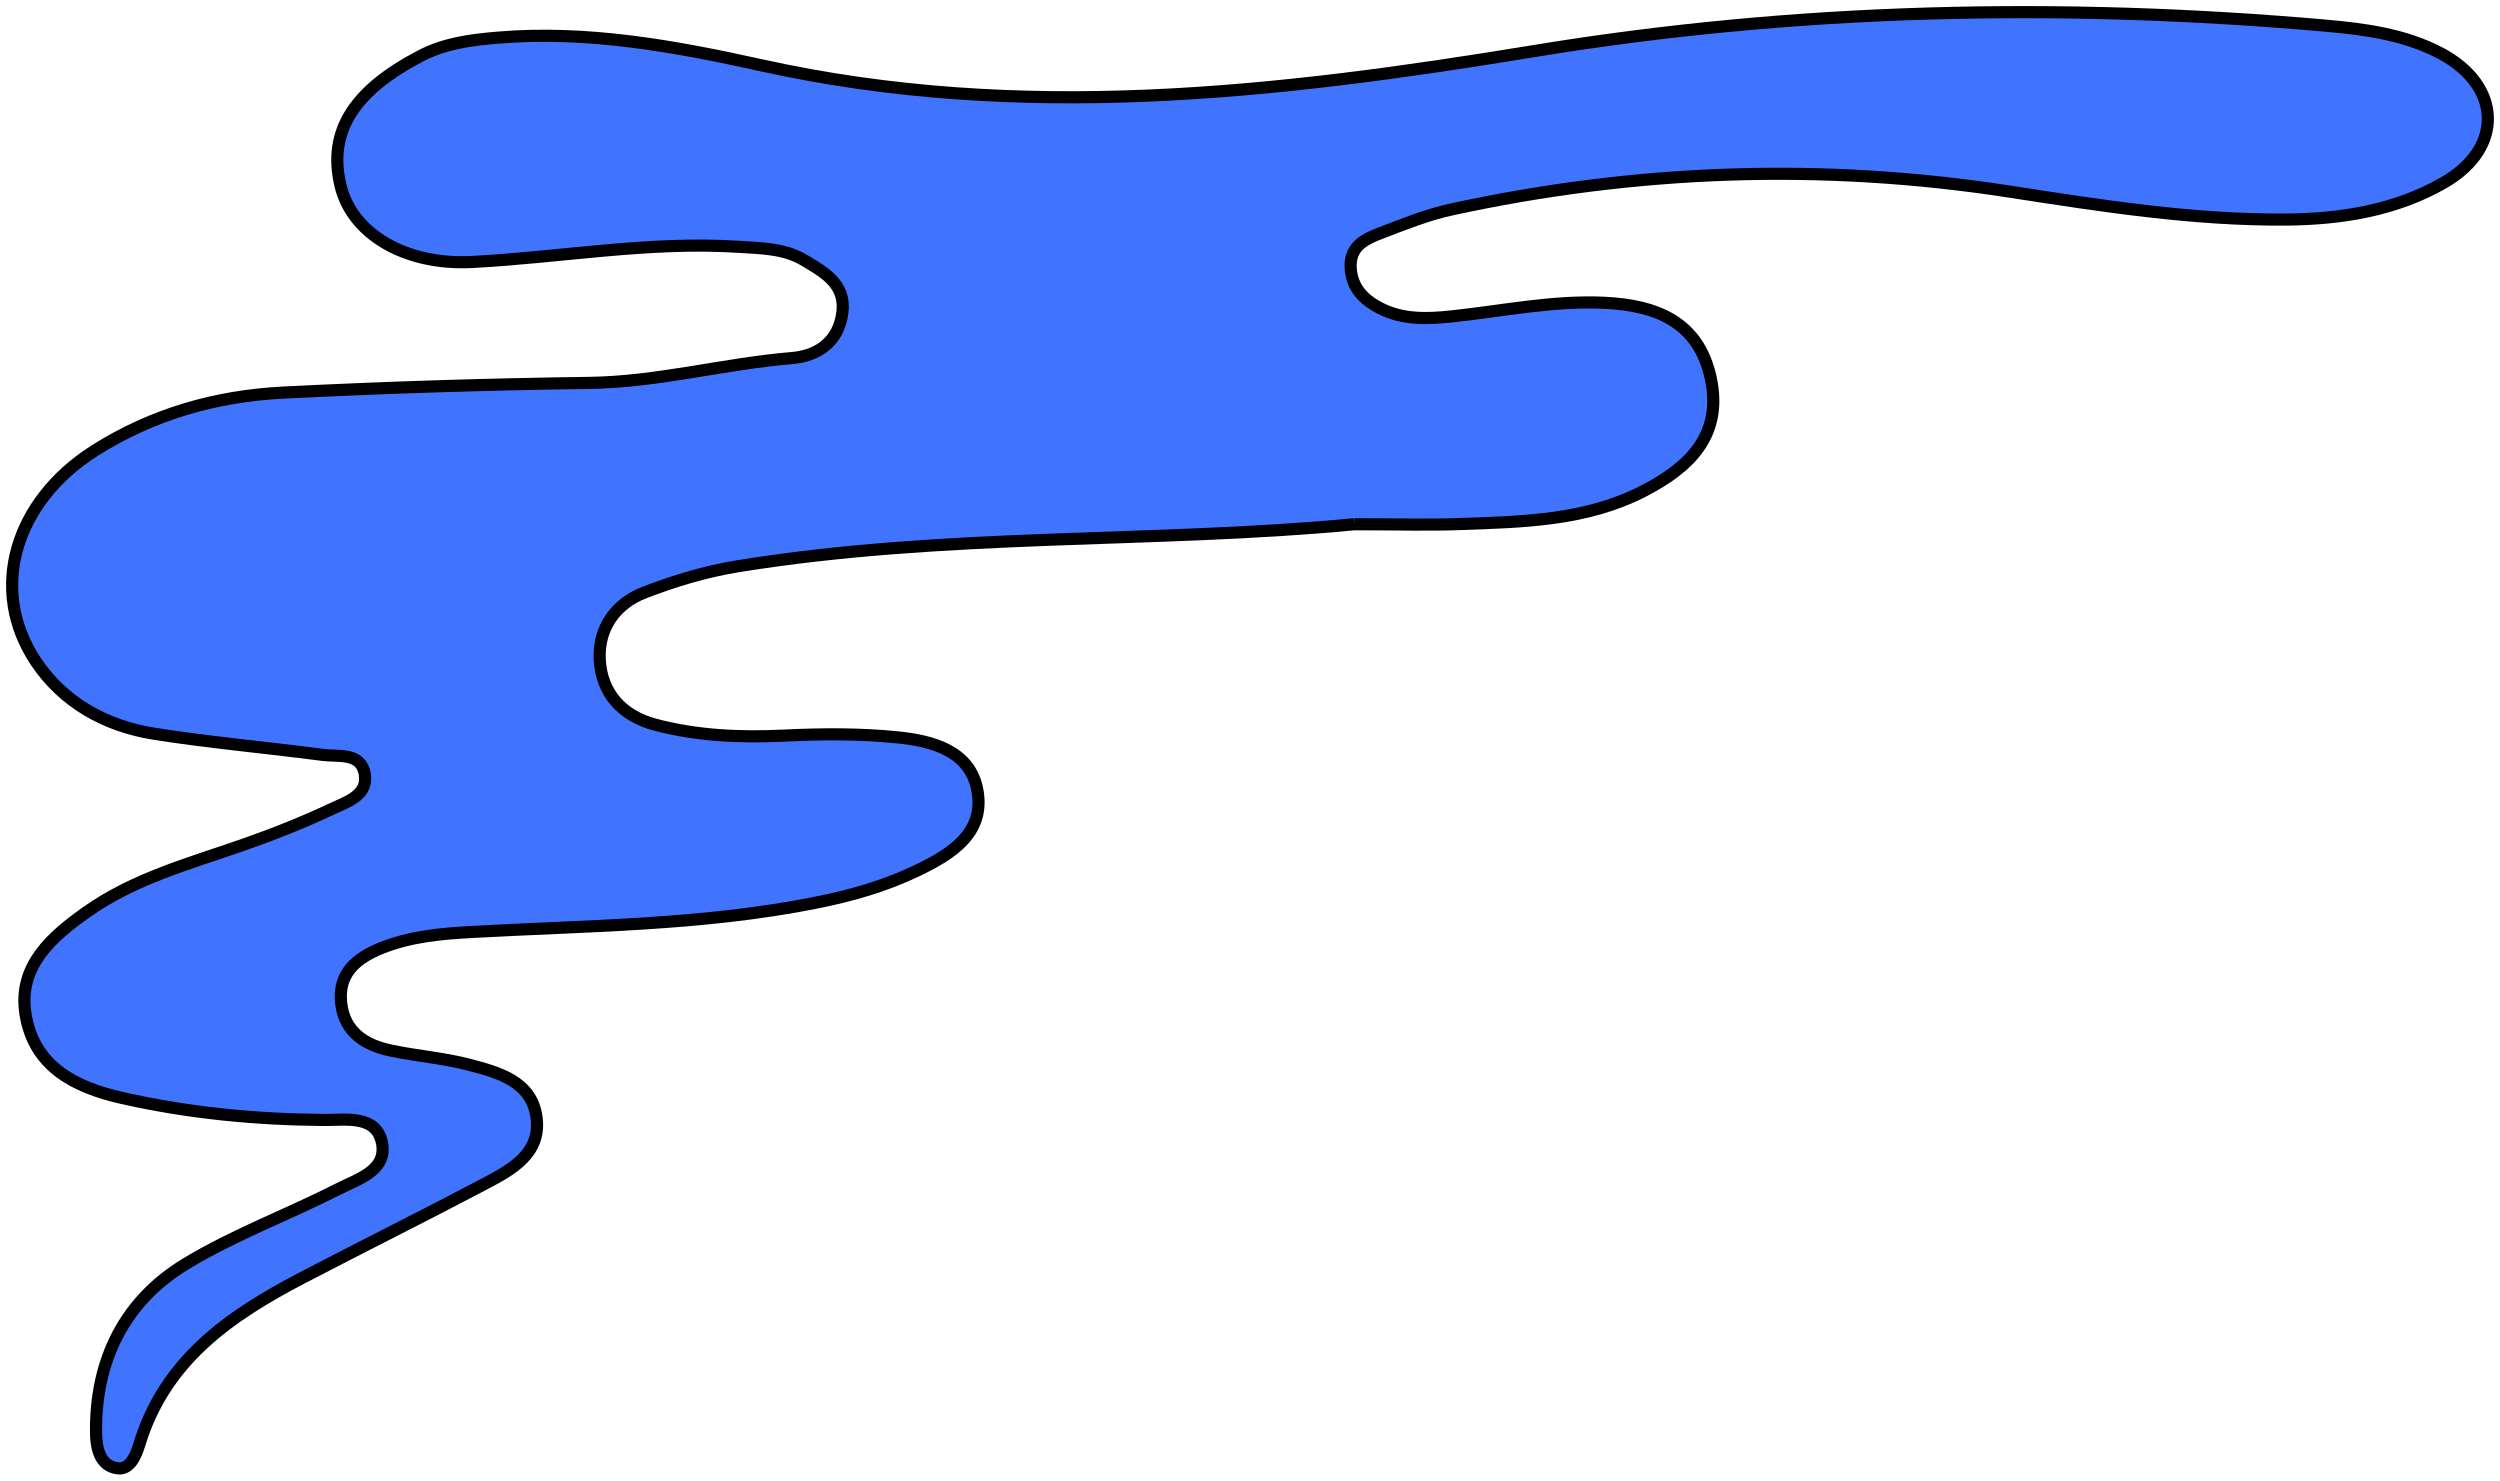 <svg width="206" height="122" viewBox="0 0 206 122" fill="none" xmlns="http://www.w3.org/2000/svg">
<g id="Fill 9">
<path fill-rule="evenodd" clip-rule="evenodd" d="M111.594 43.197C95.238 44.765 77.859 43.878 60.721 46.673C58.129 47.096 55.553 47.877 53.093 48.825C50.727 49.737 49.284 51.762 49.419 54.357C49.565 57.148 51.301 58.999 53.957 59.705C57.448 60.636 61.012 60.785 64.625 60.613C67.727 60.465 70.866 60.445 73.951 60.757C76.772 61.043 79.926 61.842 80.533 65.096C81.194 68.632 78.411 70.365 75.621 71.713C72.928 73.016 70.091 73.814 67.168 74.394C57.789 76.256 48.263 76.271 38.779 76.799C36.282 76.937 33.796 77.173 31.446 78.112C29.432 78.918 27.838 80.158 28.112 82.65C28.376 85.064 30.095 86.118 32.208 86.566C34.34 87.018 36.539 87.179 38.642 87.731C41.058 88.365 43.816 89.092 44.21 92.068C44.613 95.096 42.089 96.414 39.862 97.588C34.893 100.208 29.862 102.709 24.881 105.308C18.948 108.405 13.574 112.084 11.476 119.043C11.195 119.975 10.687 121.101 9.72 120.993C8.193 120.82 7.926 119.244 7.913 118.043C7.842 112.055 10.285 107.186 15.31 104.142C19.297 101.729 23.731 100.088 27.899 97.966C29.489 97.158 31.908 96.449 31.479 94.203C31.028 91.838 28.522 92.296 26.748 92.285C21.113 92.248 15.552 91.716 10.048 90.47C6.149 89.587 2.783 87.885 2.099 83.548C1.468 79.555 4.334 77.138 7.165 75.134C11.04 72.391 15.612 71.157 20.032 69.615C22.526 68.746 24.993 67.763 27.382 66.639C28.576 66.079 30.349 65.535 30.058 63.795C29.75 61.961 27.889 62.373 26.587 62.202C21.957 61.593 17.297 61.185 12.685 60.457C8.71 59.829 5.213 57.888 2.963 54.517C-0.982 48.601 1.209 41.303 7.825 37.116C12.574 34.113 17.812 32.628 23.321 32.351C31.725 31.928 40.142 31.662 48.555 31.551C54.21 31.476 59.66 29.969 65.254 29.505C67.418 29.324 69.127 28.136 69.416 25.719C69.697 23.378 67.857 22.402 66.279 21.451C64.638 20.459 62.714 20.456 60.835 20.336C53.473 19.864 46.219 21.205 38.91 21.587C33.349 21.878 28.985 19.237 28.055 15.285C27.008 10.851 29.12 7.504 34.637 4.618C36.64 3.57 38.745 3.299 40.941 3.109C48.353 2.472 55.632 3.808 62.735 5.38C84.088 10.105 105.143 7.704 126.341 4.219C147.956 0.664 169.772 0.199 191.605 2.111C194.858 2.396 198.168 2.838 201.108 4.393C206.142 7.057 206.34 12.165 201.426 15.021C197.439 17.336 192.92 18.058 188.364 18.092C180.7 18.148 173.132 16.956 165.591 15.789C150.151 13.399 134.832 13.949 119.594 17.261C117.628 17.688 115.724 18.457 113.832 19.181C112.522 19.682 111.178 20.263 111.298 22.117C111.404 23.739 112.392 24.702 113.683 25.377C115.563 26.358 117.582 26.288 119.629 26.071C123.807 25.627 127.941 24.752 132.187 24.949C136.46 25.149 139.96 26.5 140.965 31.157C141.976 35.851 139.219 38.503 135.459 40.446C130.71 42.901 125.549 42.991 120.414 43.179C117.767 43.278 115.115 43.197 111.594 43.197Z" fill="#4074FF"/>
<path d="M111.594 43.197C95.238 44.765 77.859 43.878 60.721 46.673C58.129 47.096 55.553 47.877 53.093 48.825C50.727 49.737 49.284 51.762 49.419 54.357C49.565 57.148 51.301 58.999 53.957 59.705C57.448 60.636 61.012 60.785 64.625 60.613C67.727 60.465 70.866 60.445 73.951 60.757C76.772 61.043 79.926 61.842 80.533 65.096C81.194 68.632 78.411 70.365 75.621 71.713C72.928 73.016 70.091 73.814 67.168 74.394C57.789 76.256 48.263 76.271 38.779 76.799C36.282 76.937 33.796 77.173 31.446 78.112C29.432 78.918 27.838 80.158 28.112 82.65C28.376 85.064 30.095 86.118 32.208 86.566C34.34 87.018 36.539 87.179 38.642 87.731C41.058 88.365 43.816 89.092 44.21 92.068C44.613 95.096 42.089 96.414 39.862 97.588C34.893 100.208 29.862 102.709 24.881 105.308C18.948 108.405 13.574 112.084 11.476 119.043C11.195 119.975 10.687 121.101 9.72 120.993C8.193 120.82 7.926 119.244 7.913 118.043C7.842 112.055 10.285 107.186 15.31 104.142C19.297 101.729 23.731 100.088 27.899 97.966C29.489 97.158 31.908 96.449 31.479 94.203C31.028 91.838 28.522 92.296 26.748 92.285C21.113 92.248 15.552 91.716 10.048 90.47C6.149 89.587 2.783 87.885 2.099 83.548C1.468 79.555 4.334 77.138 7.165 75.134C11.04 72.391 15.612 71.157 20.032 69.615C22.526 68.746 24.993 67.763 27.382 66.639C28.576 66.079 30.349 65.535 30.058 63.795C29.75 61.961 27.889 62.373 26.587 62.202C21.957 61.593 17.297 61.185 12.685 60.457C8.71 59.829 5.213 57.888 2.963 54.517C-0.982 48.601 1.209 41.303 7.825 37.116C12.574 34.113 17.812 32.628 23.321 32.351C31.725 31.928 40.142 31.662 48.555 31.551C54.21 31.476 59.66 29.969 65.254 29.505C67.418 29.324 69.127 28.136 69.416 25.719C69.697 23.378 67.857 22.402 66.279 21.451C64.638 20.459 62.714 20.456 60.835 20.336C53.473 19.864 46.219 21.205 38.91 21.587C33.349 21.878 28.985 19.237 28.055 15.285C27.008 10.851 29.12 7.504 34.637 4.618C36.64 3.57 38.745 3.299 40.941 3.109C48.353 2.472 55.632 3.808 62.735 5.38C84.088 10.105 105.143 7.704 126.341 4.219C147.956 0.664 169.772 0.199 191.605 2.111C194.858 2.396 198.168 2.838 201.108 4.393C206.142 7.057 206.34 12.165 201.426 15.021C197.439 17.336 192.92 18.058 188.364 18.092C180.7 18.148 173.132 16.956 165.591 15.789C150.151 13.399 134.832 13.949 119.594 17.261C117.628 17.688 115.724 18.457 113.832 19.181C112.522 19.682 111.178 20.263 111.298 22.117C111.404 23.739 112.392 24.702 113.683 25.377C115.563 26.358 117.582 26.288 119.629 26.071C123.807 25.627 127.941 24.752 132.187 24.949C136.46 25.149 139.96 26.5 140.965 31.157C141.976 35.851 139.219 38.503 135.459 40.446C130.71 42.901 125.549 42.991 120.414 43.179C117.767 43.278 115.115 43.197 111.594 43.197" stroke="black"/>
</g>
</svg>
